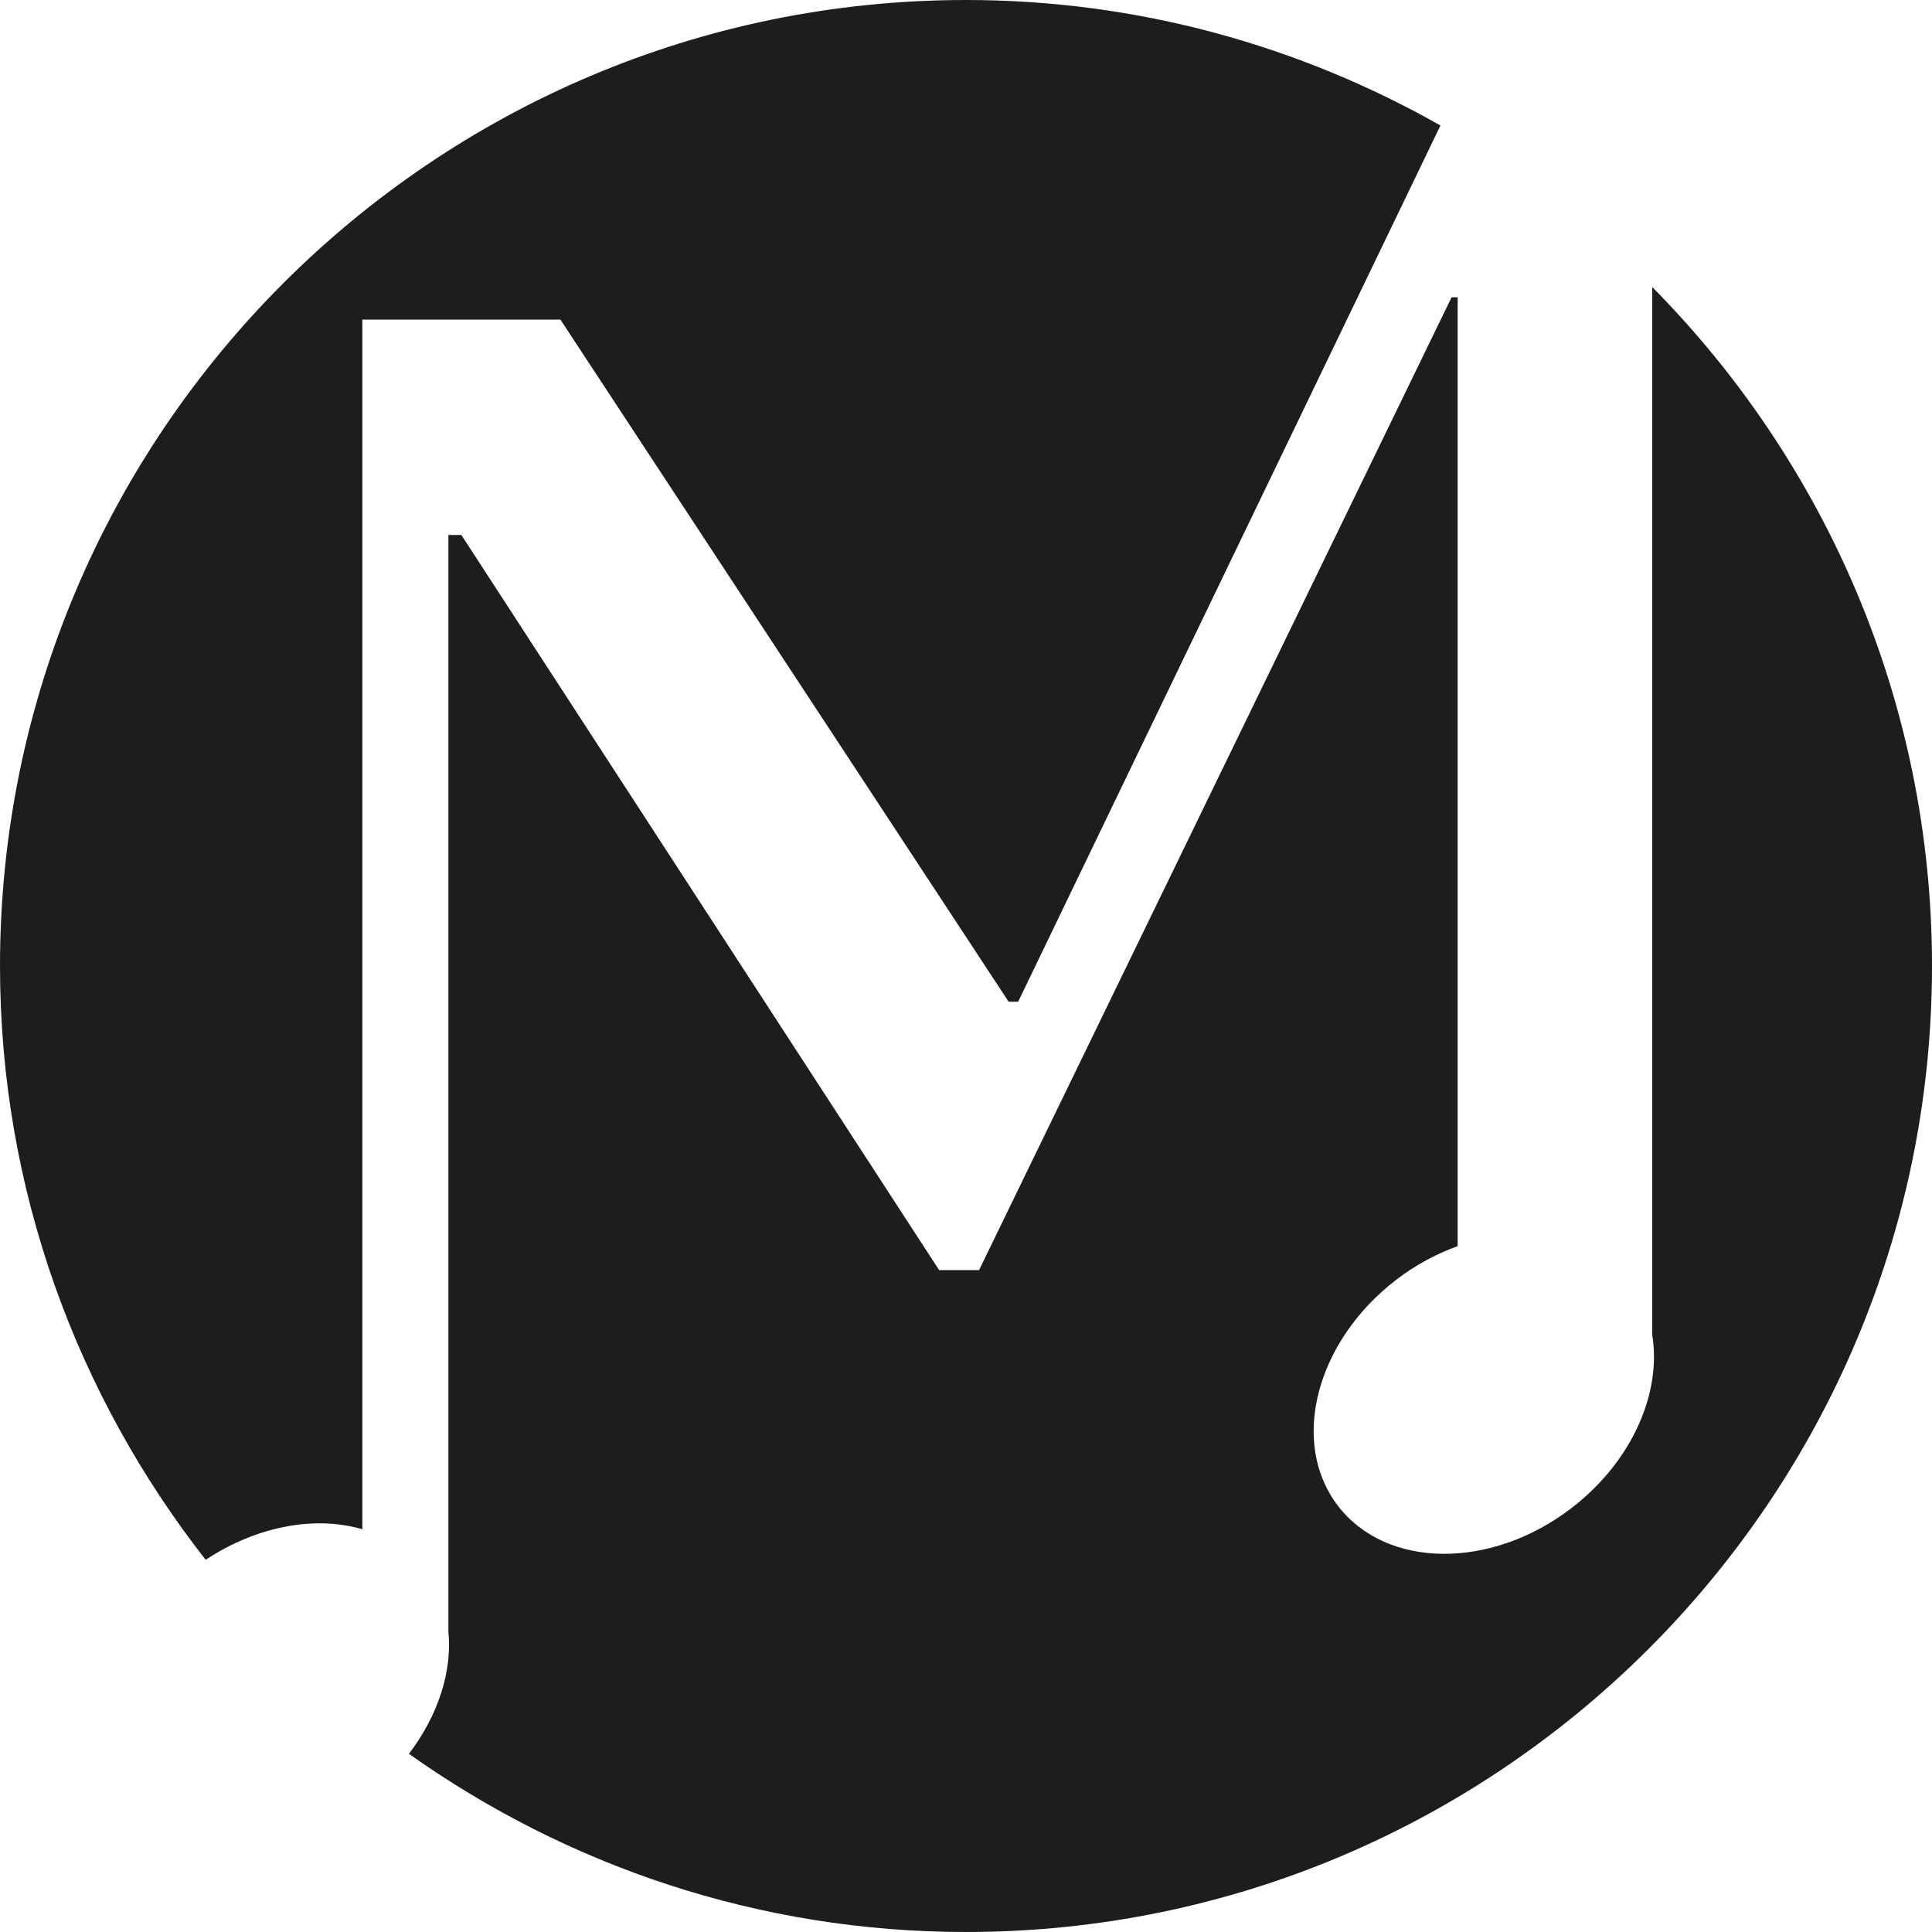 <?xml version="1.0" encoding="utf-8"?>
<!-- Generator: Adobe Illustrator 16.0.0, SVG Export Plug-In . SVG Version: 6.00 Build 0)  -->
<!DOCTYPE svg PUBLIC "-//W3C//DTD SVG 1.1//EN" "http://www.w3.org/Graphics/SVG/1.1/DTD/svg11.dtd">
<svg version="1.1" id="Layer_1" xmlns="http://www.w3.org/2000/svg" xmlns:xlink="http://www.w3.org/1999/xlink" x="0px" y="0px"
	 width="74.177px" height="74.177px" viewBox="0 0 74.177 74.177" enable-background="new 0 0 74.177 74.177" xml:space="preserve">
<g>
	<g>
		<path fill="#1D1D1B" d="M13.912,58.714V12.27h7.604l17.209,26.19h0.366L55.304,4.818C49.917,1.766,43.71,0,37.089,0
			C16.638,0,0,16.638,0,37.087c0,8.599,2.968,16.502,7.896,22.8C9.863,58.588,12.096,58.183,13.912,58.714z"/>
		<path fill="#1D1D1B" d="M63.437,11.023v40.234c0.362,2.228-0.779,4.864-3.104,6.646c-3.093,2.373-7.105,2.334-8.964-0.088
			c-1.857-2.422-0.855-6.307,2.237-8.68c0.747-0.573,1.549-0.998,2.359-1.291v-36.43h-0.233l-18.142,37.35h-1.534L17.714,20.541
			h-0.499V62.63h-0.001c0.158,1.542-0.395,3.236-1.514,4.706c6.052,4.292,13.422,6.841,21.389,6.841
			c20.45,0,37.088-16.639,37.088-37.089C74.177,26.934,70.069,17.727,63.437,11.023z"/>
	</g>
</g>
</svg>

